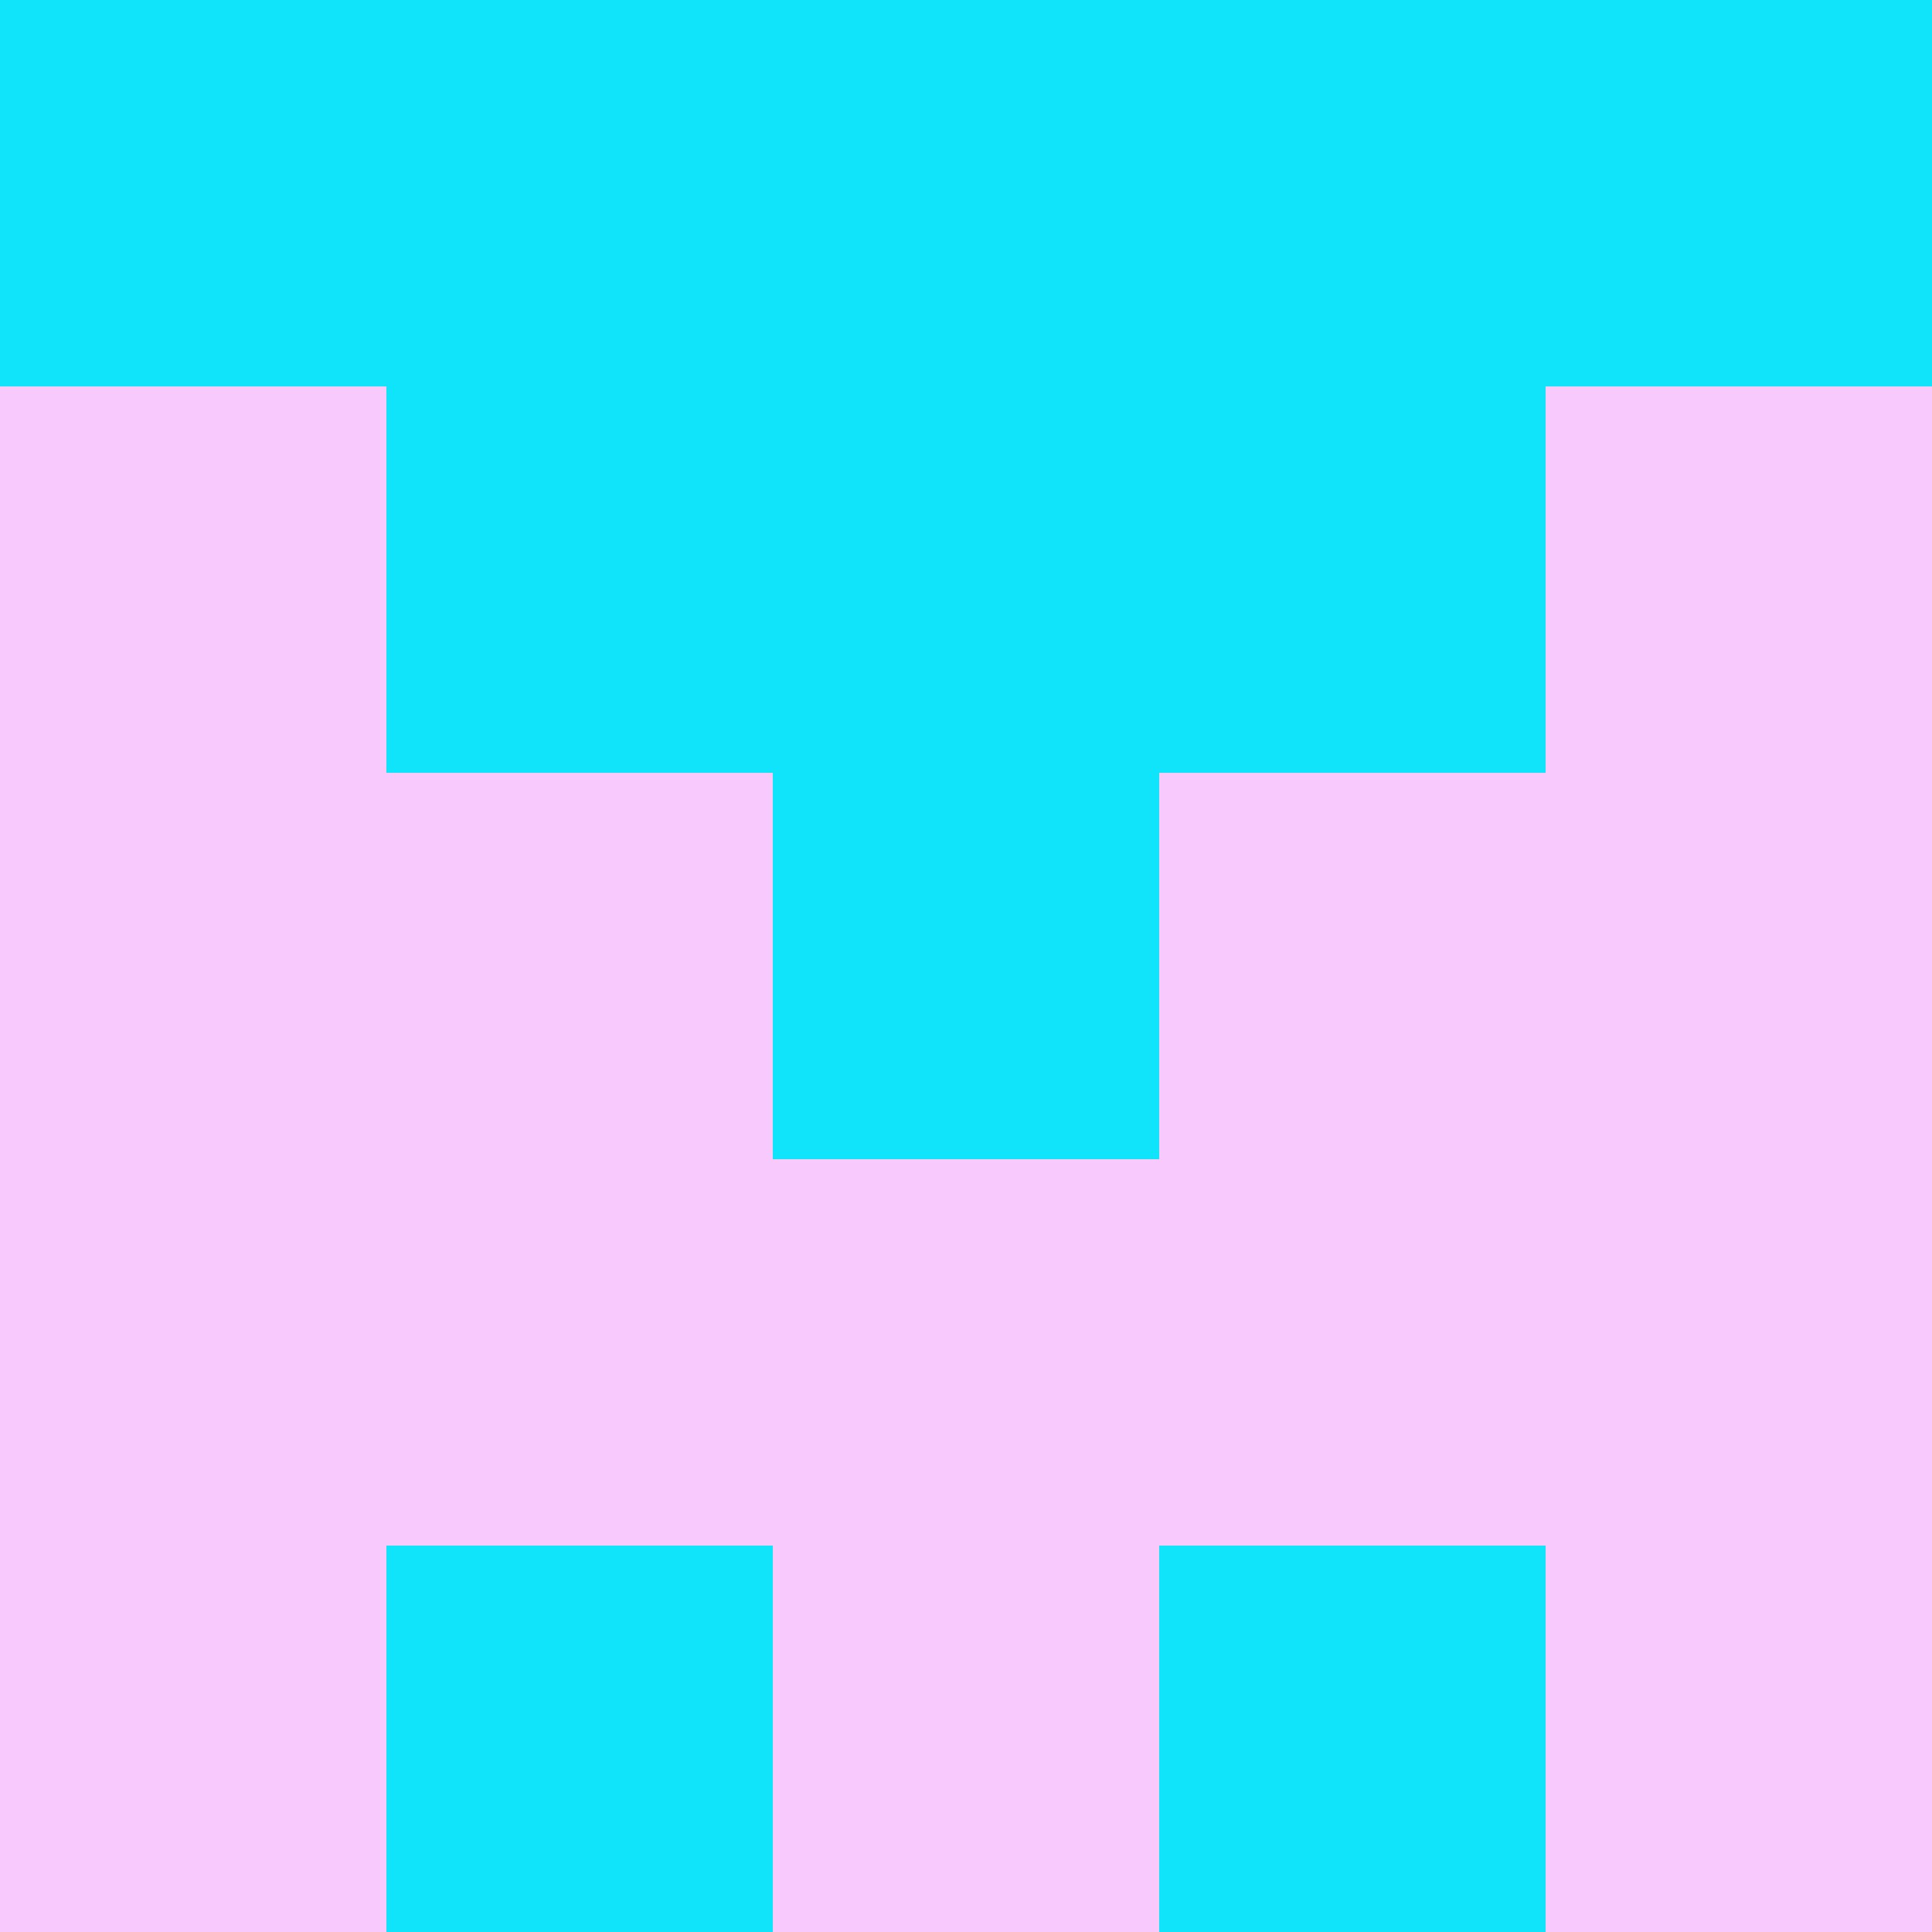 <?xml version="1.0" encoding="utf-8"?>
<!DOCTYPE svg PUBLIC "-//W3C//DTD SVG 20010904//EN"
        "http://www.w3.org/TR/2001/REC-SVG-20010904/DTD/svg10.dtd">

<svg viewBox="0 0 5 5"
     xmlns="http://www.w3.org/2000/svg"
     xmlns:xlink="http://www.w3.org/1999/xlink">

            <rect x ="0" y="0"
          width="1" height="1"
          fill="#0FE4FA"></rect>
        <rect x ="4" y="0"
          width="1" height="1"
          fill="#0FE4FA"></rect>
        <rect x ="1" y="0"
          width="1" height="1"
          fill="#0FE4FA"></rect>
        <rect x ="3" y="0"
          width="1" height="1"
          fill="#0FE4FA"></rect>
        <rect x ="2" y="0"
          width="1" height="1"
          fill="#0FE4FA"></rect>
                <rect x ="0" y="1"
          width="1" height="1"
          fill="#F8C9FC"></rect>
        <rect x ="4" y="1"
          width="1" height="1"
          fill="#F8C9FC"></rect>
        <rect x ="1" y="1"
          width="1" height="1"
          fill="#0FE4FA"></rect>
        <rect x ="3" y="1"
          width="1" height="1"
          fill="#0FE4FA"></rect>
        <rect x ="2" y="1"
          width="1" height="1"
          fill="#0FE4FA"></rect>
                <rect x ="0" y="2"
          width="1" height="1"
          fill="#F8C9FC"></rect>
        <rect x ="4" y="2"
          width="1" height="1"
          fill="#F8C9FC"></rect>
        <rect x ="1" y="2"
          width="1" height="1"
          fill="#F8C9FC"></rect>
        <rect x ="3" y="2"
          width="1" height="1"
          fill="#F8C9FC"></rect>
        <rect x ="2" y="2"
          width="1" height="1"
          fill="#0FE4FA"></rect>
                <rect x ="0" y="3"
          width="1" height="1"
          fill="#F8C9FC"></rect>
        <rect x ="4" y="3"
          width="1" height="1"
          fill="#F8C9FC"></rect>
        <rect x ="1" y="3"
          width="1" height="1"
          fill="#F8C9FC"></rect>
        <rect x ="3" y="3"
          width="1" height="1"
          fill="#F8C9FC"></rect>
        <rect x ="2" y="3"
          width="1" height="1"
          fill="#F8C9FC"></rect>
                <rect x ="0" y="4"
          width="1" height="1"
          fill="#F8C9FC"></rect>
        <rect x ="4" y="4"
          width="1" height="1"
          fill="#F8C9FC"></rect>
        <rect x ="1" y="4"
          width="1" height="1"
          fill="#0FE4FA"></rect>
        <rect x ="3" y="4"
          width="1" height="1"
          fill="#0FE4FA"></rect>
        <rect x ="2" y="4"
          width="1" height="1"
          fill="#F8C9FC"></rect>
        </svg>

